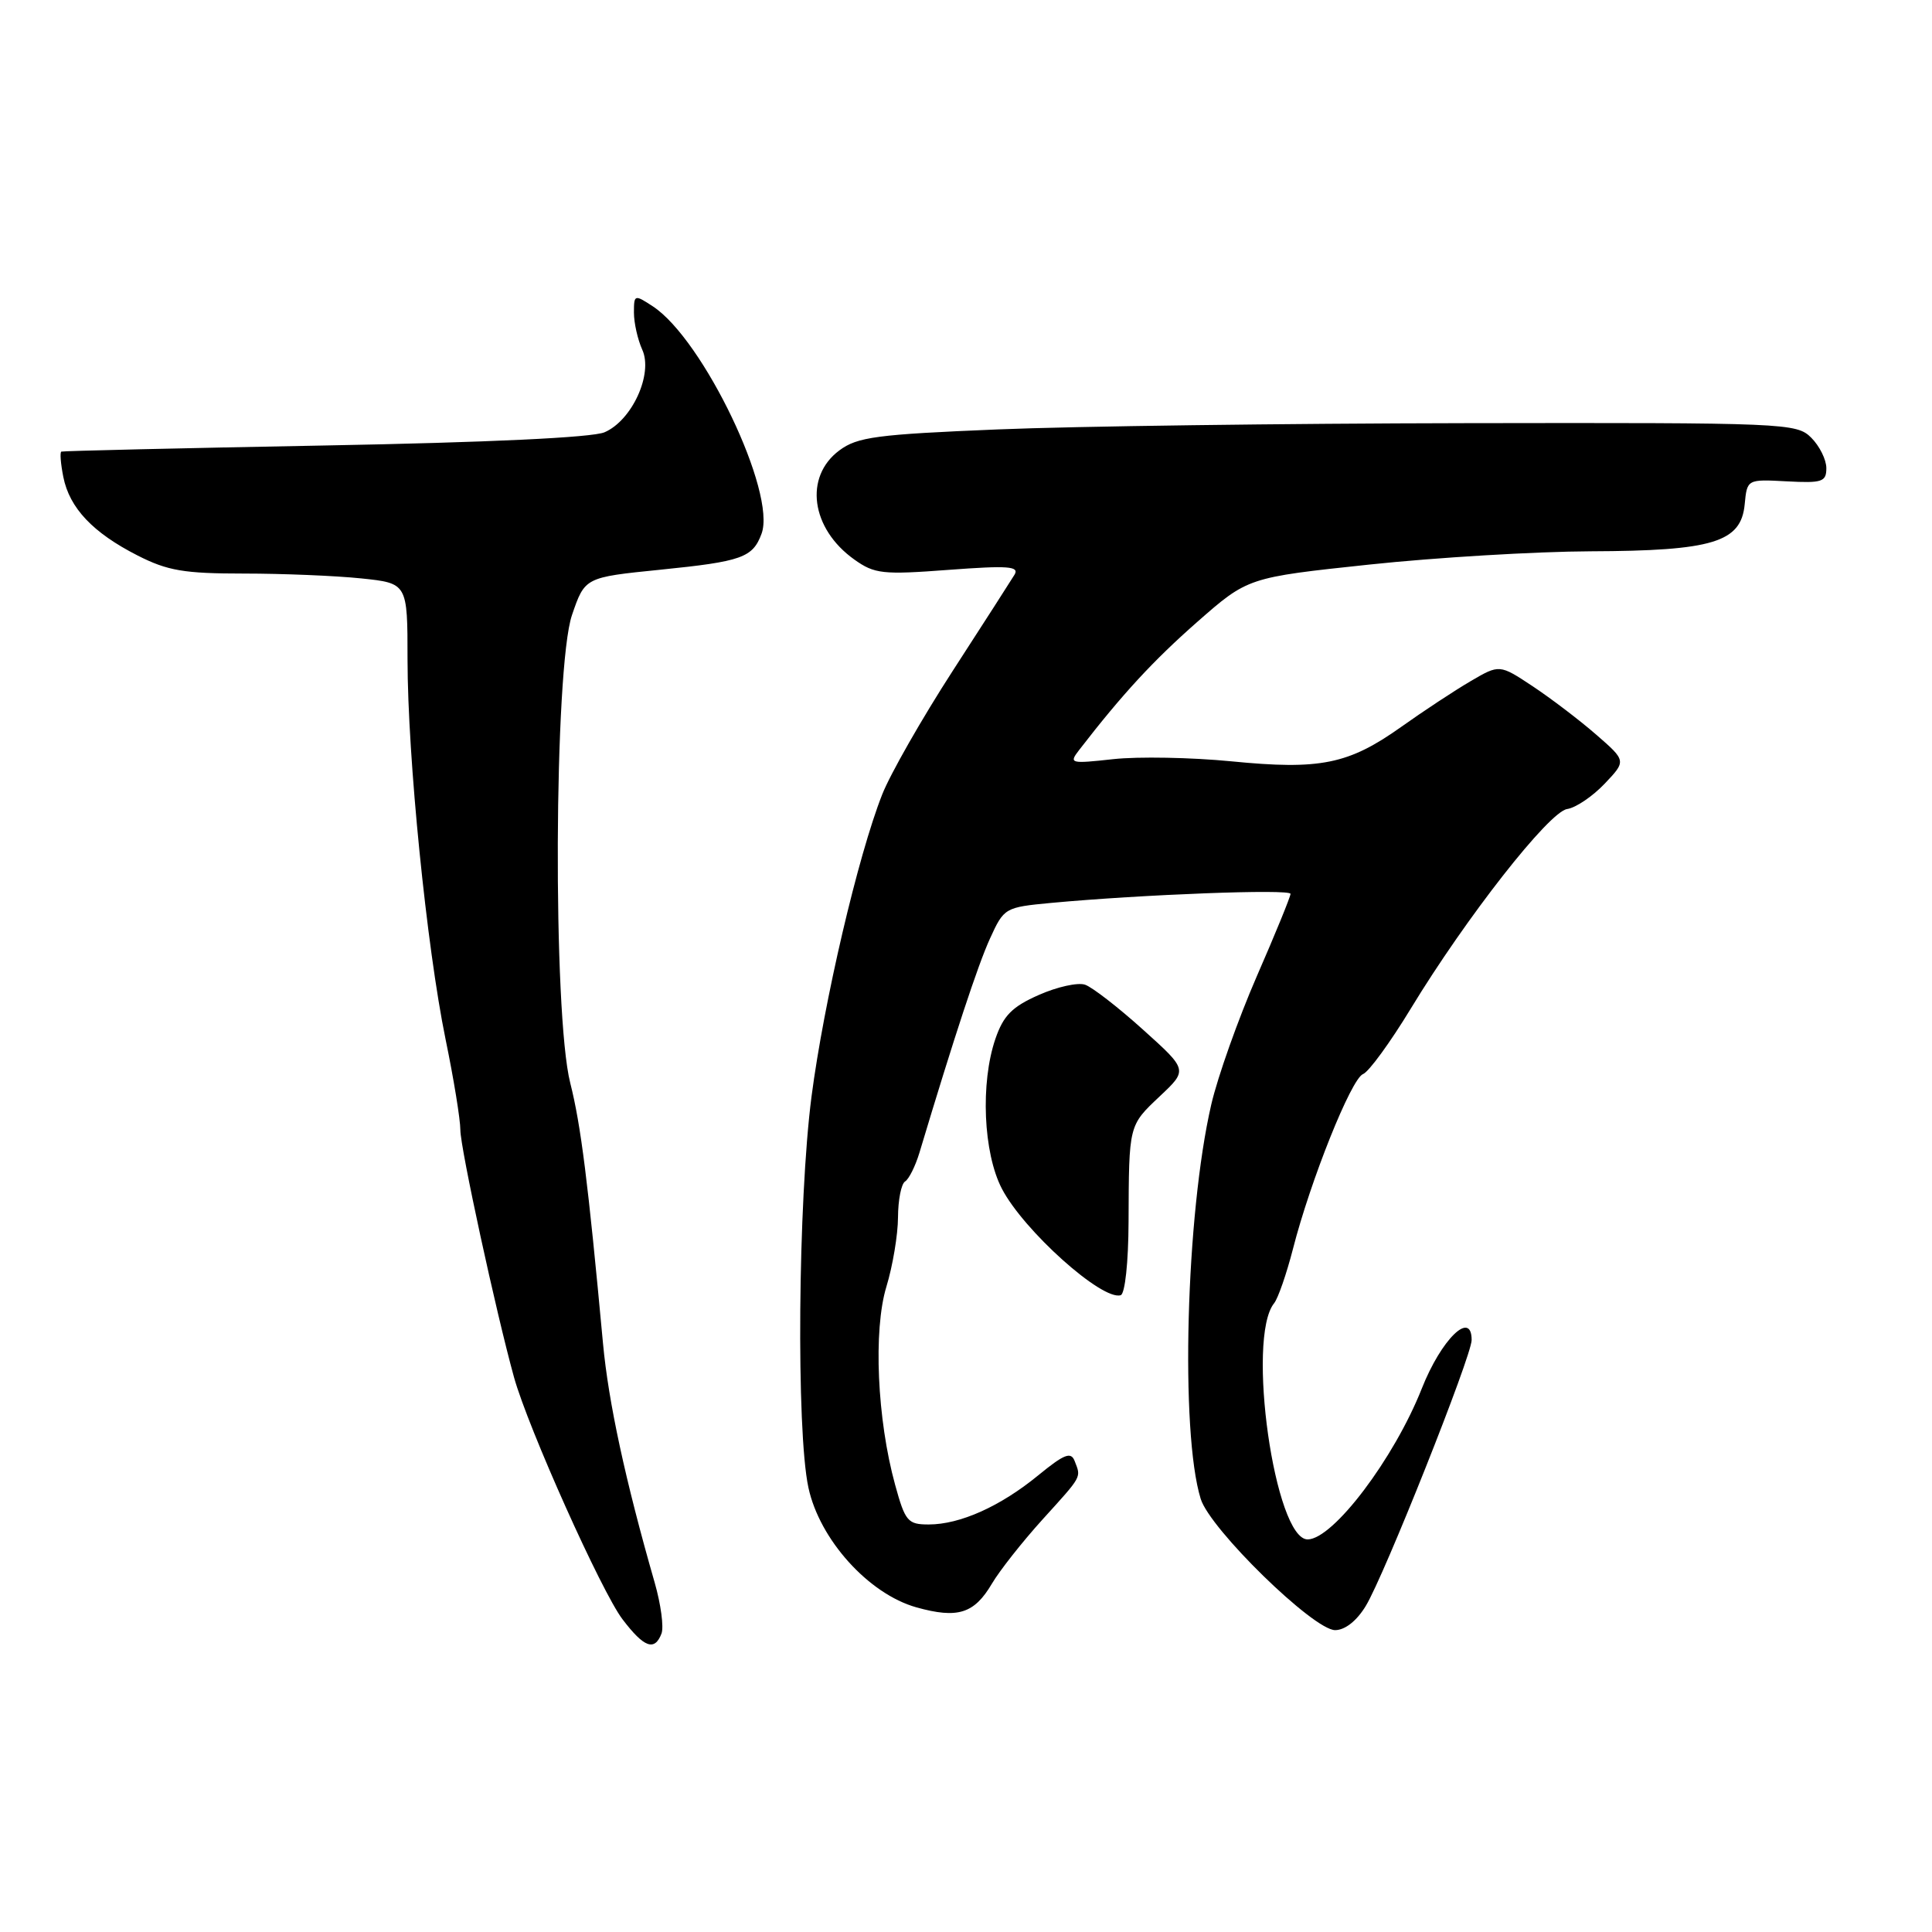 <?xml version="1.0" encoding="UTF-8" standalone="no"?>
<!DOCTYPE svg PUBLIC "-//W3C//DTD SVG 1.1//EN" "http://www.w3.org/Graphics/SVG/1.1/DTD/svg11.dtd" >
<svg xmlns="http://www.w3.org/2000/svg" xmlns:xlink="http://www.w3.org/1999/xlink" version="1.1" viewBox="0 0 256 256">
 <g >
 <path fill="currentColor"
d=" M 87.65 216.46 C 87.98 215.61 87.57 212.57 86.75 209.71 C 82.86 196.17 80.62 185.78 79.90 178.00 C 77.91 156.52 76.97 149.08 75.56 143.50 C 73.24 134.37 73.41 88.48 75.79 81.50 C 77.50 76.50 77.50 76.50 87.50 75.49 C 98.30 74.40 99.74 73.89 100.91 70.72 C 102.91 65.31 93.18 44.97 86.50 40.59 C 84.07 39.00 84.00 39.02 84.00 41.43 C 84.00 42.79 84.50 45.00 85.10 46.33 C 86.57 49.54 83.74 55.72 80.10 57.28 C 78.47 57.98 64.66 58.63 43.00 59.03 C 24.02 59.38 8.33 59.75 8.13 59.84 C 7.92 59.93 8.04 61.44 8.39 63.20 C 9.21 67.32 12.31 70.59 18.22 73.60 C 22.20 75.63 24.39 76.00 32.32 76.00 C 37.48 76.00 44.47 76.29 47.85 76.64 C 54.00 77.28 54.00 77.28 54.00 87.39 C 54.01 100.33 56.53 125.47 59.04 137.71 C 60.12 142.94 61.00 148.35 61.00 149.73 C 61.00 152.11 65.72 173.86 68.11 182.50 C 69.97 189.19 79.71 210.93 82.49 214.57 C 85.34 218.32 86.74 218.83 87.65 216.46 Z  M 180.97 212.80 C 183.41 208.80 195.00 179.67 195.00 177.56 C 195.00 173.53 190.98 177.44 188.39 184.00 C 184.72 193.27 176.67 203.92 173.29 203.98 C 168.92 204.06 165.11 177.27 168.83 172.68 C 169.35 172.03 170.47 168.80 171.32 165.50 C 173.64 156.43 179.05 142.92 180.61 142.32 C 181.37 142.03 184.22 138.12 186.94 133.64 C 194.28 121.56 205.26 107.55 207.66 107.20 C 208.80 107.03 211.02 105.53 212.61 103.86 C 215.50 100.82 215.50 100.82 211.50 97.34 C 209.31 95.43 205.52 92.55 203.10 90.94 C 198.69 88.02 198.69 88.02 194.86 90.26 C 192.76 91.49 188.61 94.22 185.65 96.33 C 178.67 101.28 174.94 102.04 163.16 100.88 C 157.85 100.36 150.81 100.23 147.52 100.59 C 141.79 101.22 141.61 101.17 143.00 99.37 C 148.75 91.93 152.81 87.54 158.64 82.41 C 165.35 76.52 165.35 76.52 181.43 74.81 C 190.27 73.87 203.48 73.08 210.78 73.05 C 226.97 72.99 230.70 71.85 231.18 66.83 C 231.50 63.50 231.50 63.50 236.75 63.78 C 241.45 64.03 242.00 63.85 242.00 62.03 C 242.00 60.91 241.10 59.10 240.00 58.00 C 238.06 56.06 236.71 56.00 194.25 56.07 C 170.19 56.11 142.27 56.48 132.22 56.90 C 116.15 57.56 113.61 57.90 111.22 59.68 C 106.51 63.18 107.45 70.05 113.20 74.14 C 115.88 76.05 116.95 76.17 125.69 75.51 C 133.59 74.92 135.10 75.03 134.43 76.15 C 133.98 76.89 130.29 82.64 126.23 88.91 C 122.17 95.19 117.97 102.55 116.90 105.26 C 113.69 113.39 109.17 132.74 107.53 145.30 C 105.74 159.12 105.49 189.54 107.12 197.12 C 108.60 204.00 115.09 211.20 121.42 212.98 C 126.90 214.51 129.08 213.83 131.43 209.85 C 132.45 208.12 135.47 204.29 138.14 201.34 C 143.45 195.48 143.26 195.83 142.40 193.60 C 141.91 192.32 141.03 192.66 137.57 195.49 C 132.56 199.60 127.21 202.00 123.06 202.00 C 120.29 202.00 119.94 201.60 118.61 196.75 C 116.22 188.09 115.70 176.25 117.45 170.50 C 118.29 167.75 118.98 163.61 118.99 161.31 C 119.00 159.00 119.42 156.86 119.93 156.55 C 120.44 156.23 121.29 154.52 121.83 152.74 C 126.45 137.35 129.58 127.85 131.18 124.36 C 133.04 120.28 133.16 120.22 139.28 119.64 C 151.34 118.52 171.00 117.77 171.00 118.44 C 171.00 118.81 168.99 123.74 166.52 129.39 C 164.06 135.05 161.35 142.68 160.50 146.35 C 157.14 160.85 156.36 189.77 159.10 198.61 C 160.34 202.62 174.04 216.00 176.91 216.00 C 178.22 216.00 179.77 214.78 180.97 212.80 Z  M 149.54 161.90 C 149.59 148.99 149.54 149.17 153.69 145.25 C 157.39 141.77 157.39 141.77 151.44 136.42 C 148.18 133.48 144.72 130.80 143.78 130.48 C 142.83 130.15 140.07 130.76 137.64 131.84 C 134.11 133.40 132.96 134.56 131.90 137.64 C 129.89 143.50 130.29 152.77 132.75 157.50 C 135.63 163.05 146.05 172.39 148.50 171.62 C 149.07 171.44 149.52 167.26 149.54 161.90 Z "/>
</g>
</svg>